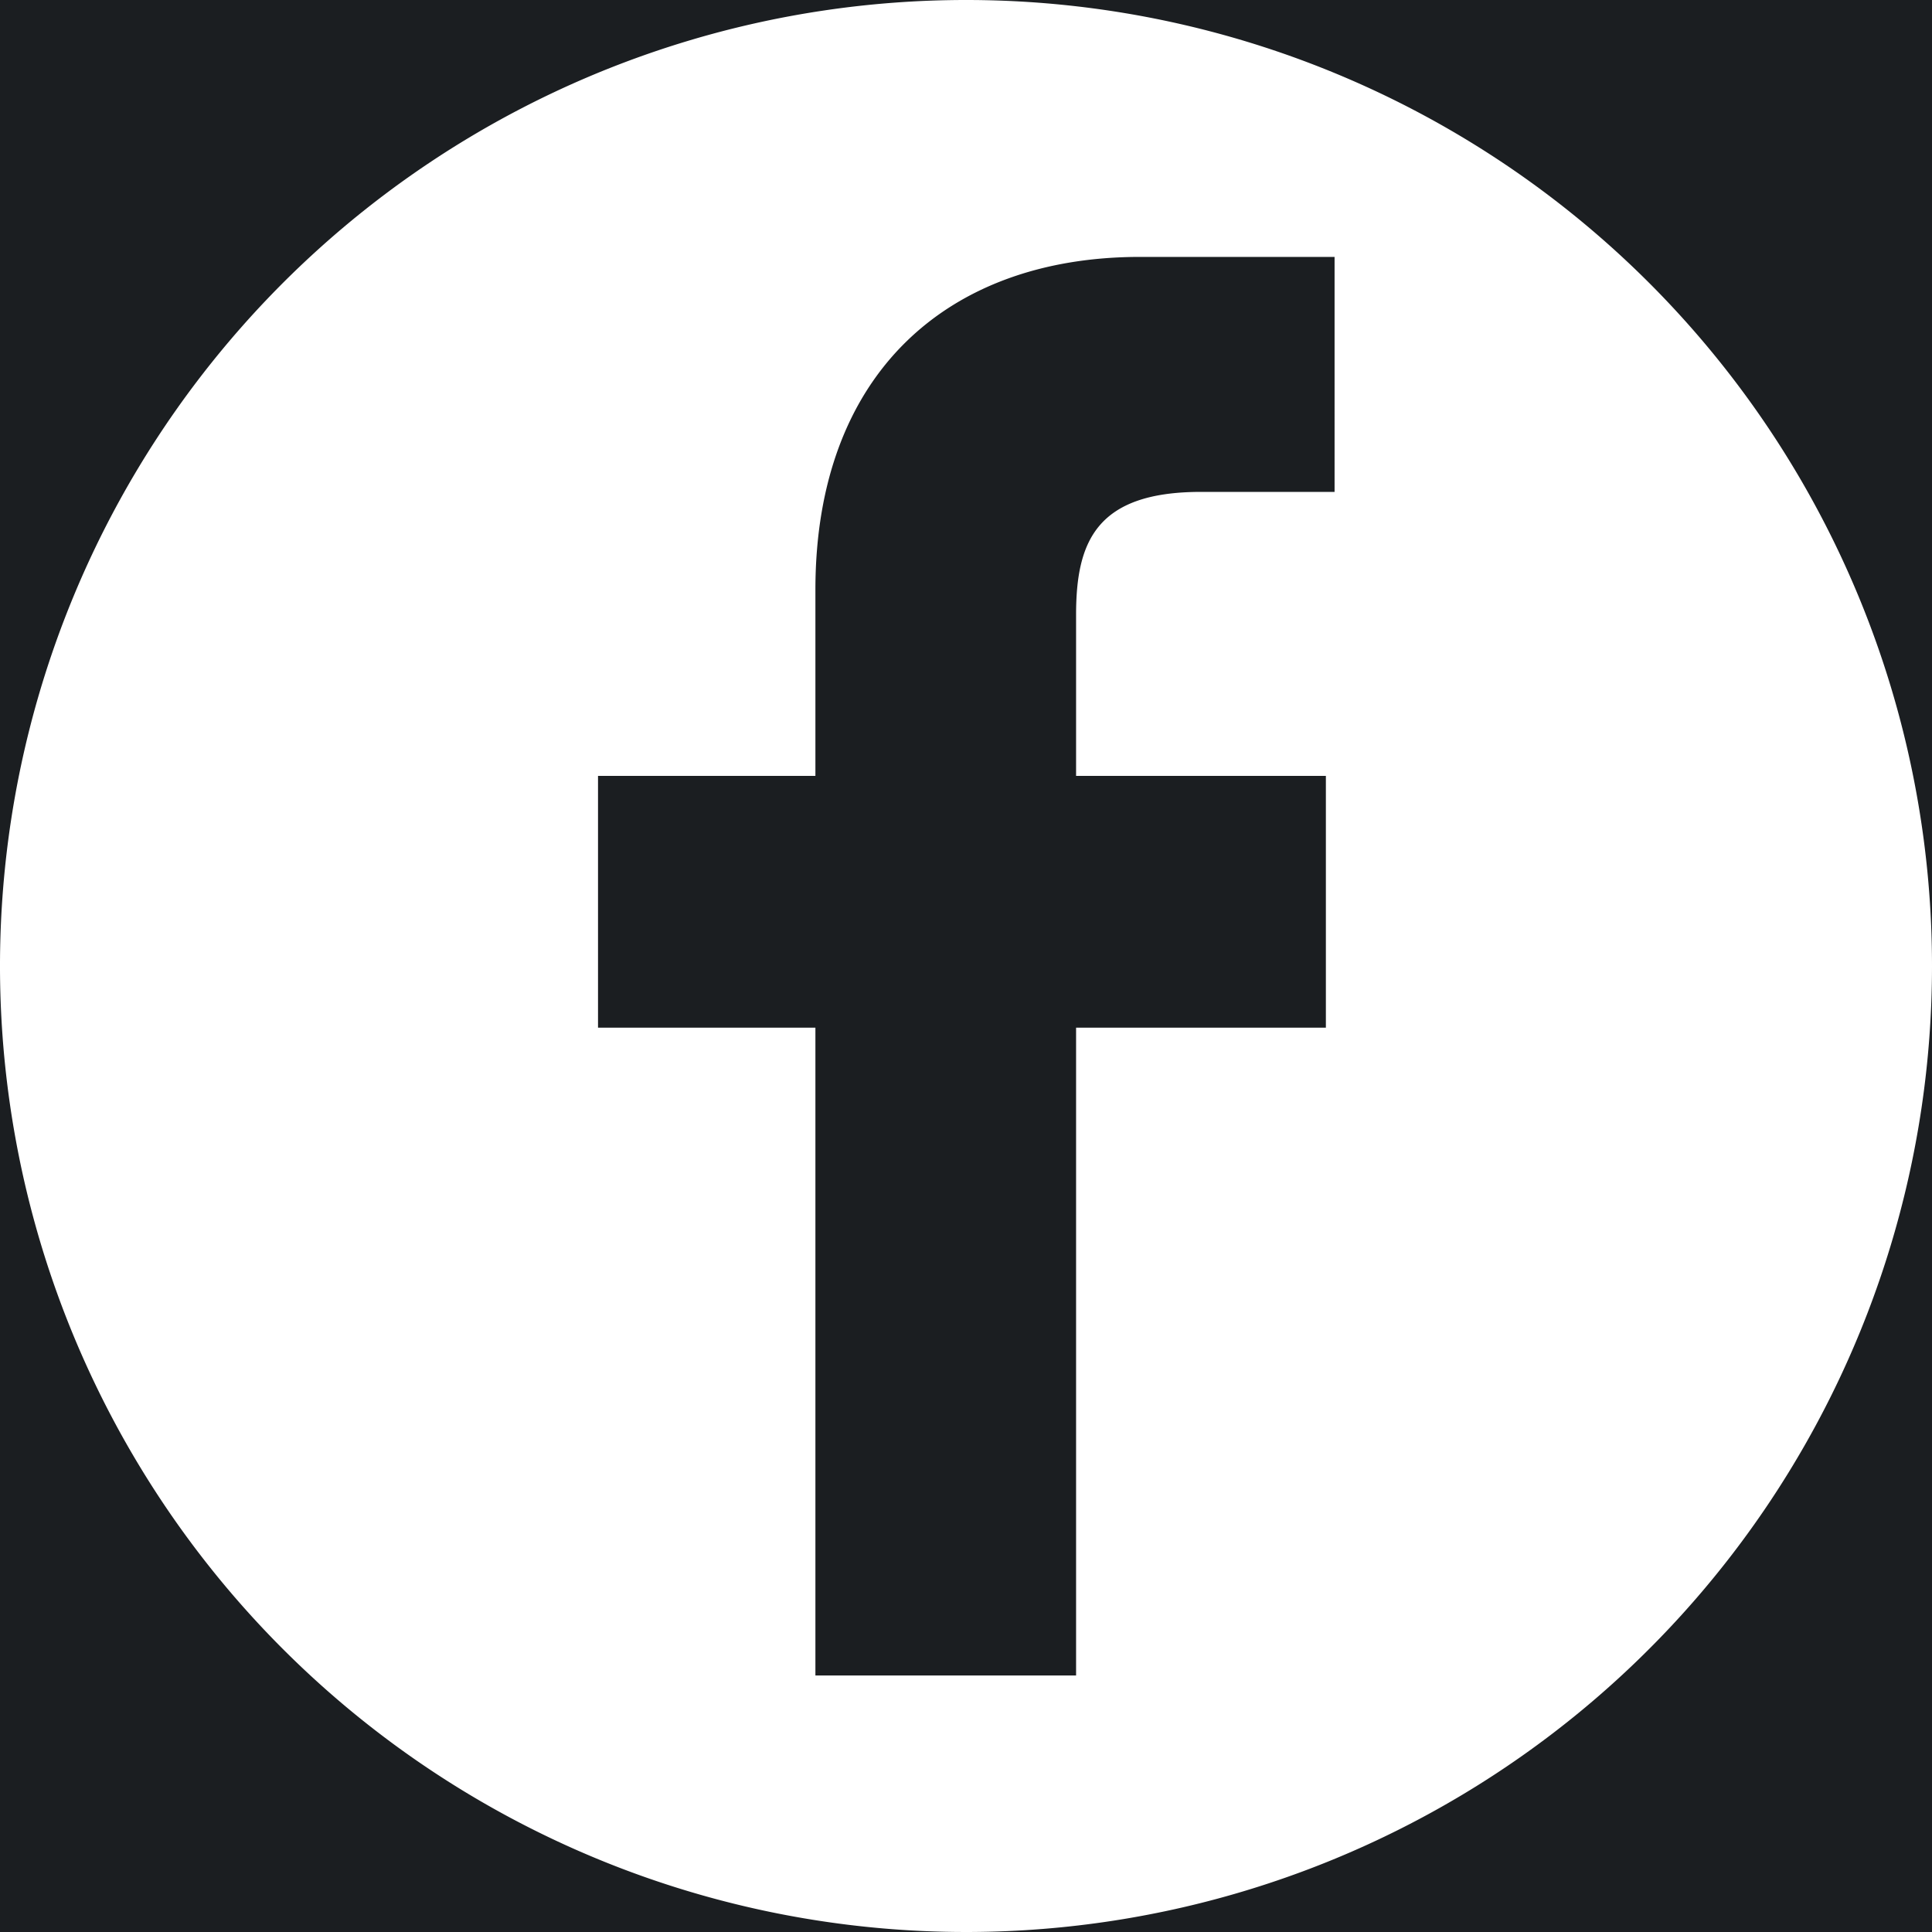 <svg id="Réteg_1" data-name="Réteg 1" xmlns="http://www.w3.org/2000/svg" viewBox="0 0 97.76 97.76"><defs><style>.cls-1{fill:#1b1e21;}.cls-2{fill:#fff;}</style></defs><title>facebook-logo-black-white-vector</title><rect class="cls-1" width="97.76" height="97.76"/><g id="Réteg_2" data-name="Réteg 2"><g id="Capa_1" data-name="Capa 1"><path class="cls-2" d="M48.88,0A48.88,48.88,0,1,0,97.75,48.89h0A48.87,48.87,0,0,0,48.89,0ZM67.52,24.89H60.76c-5.3,0-6.32,2.52-6.32,6.22v8.15H67.08V52H54.44V84.78H41.25V52h-11V39.26h11V29.84C41.25,18.92,47.93,13,57.67,13h9.85Z" transform="translate(0.01 0)"/></g></g></svg>